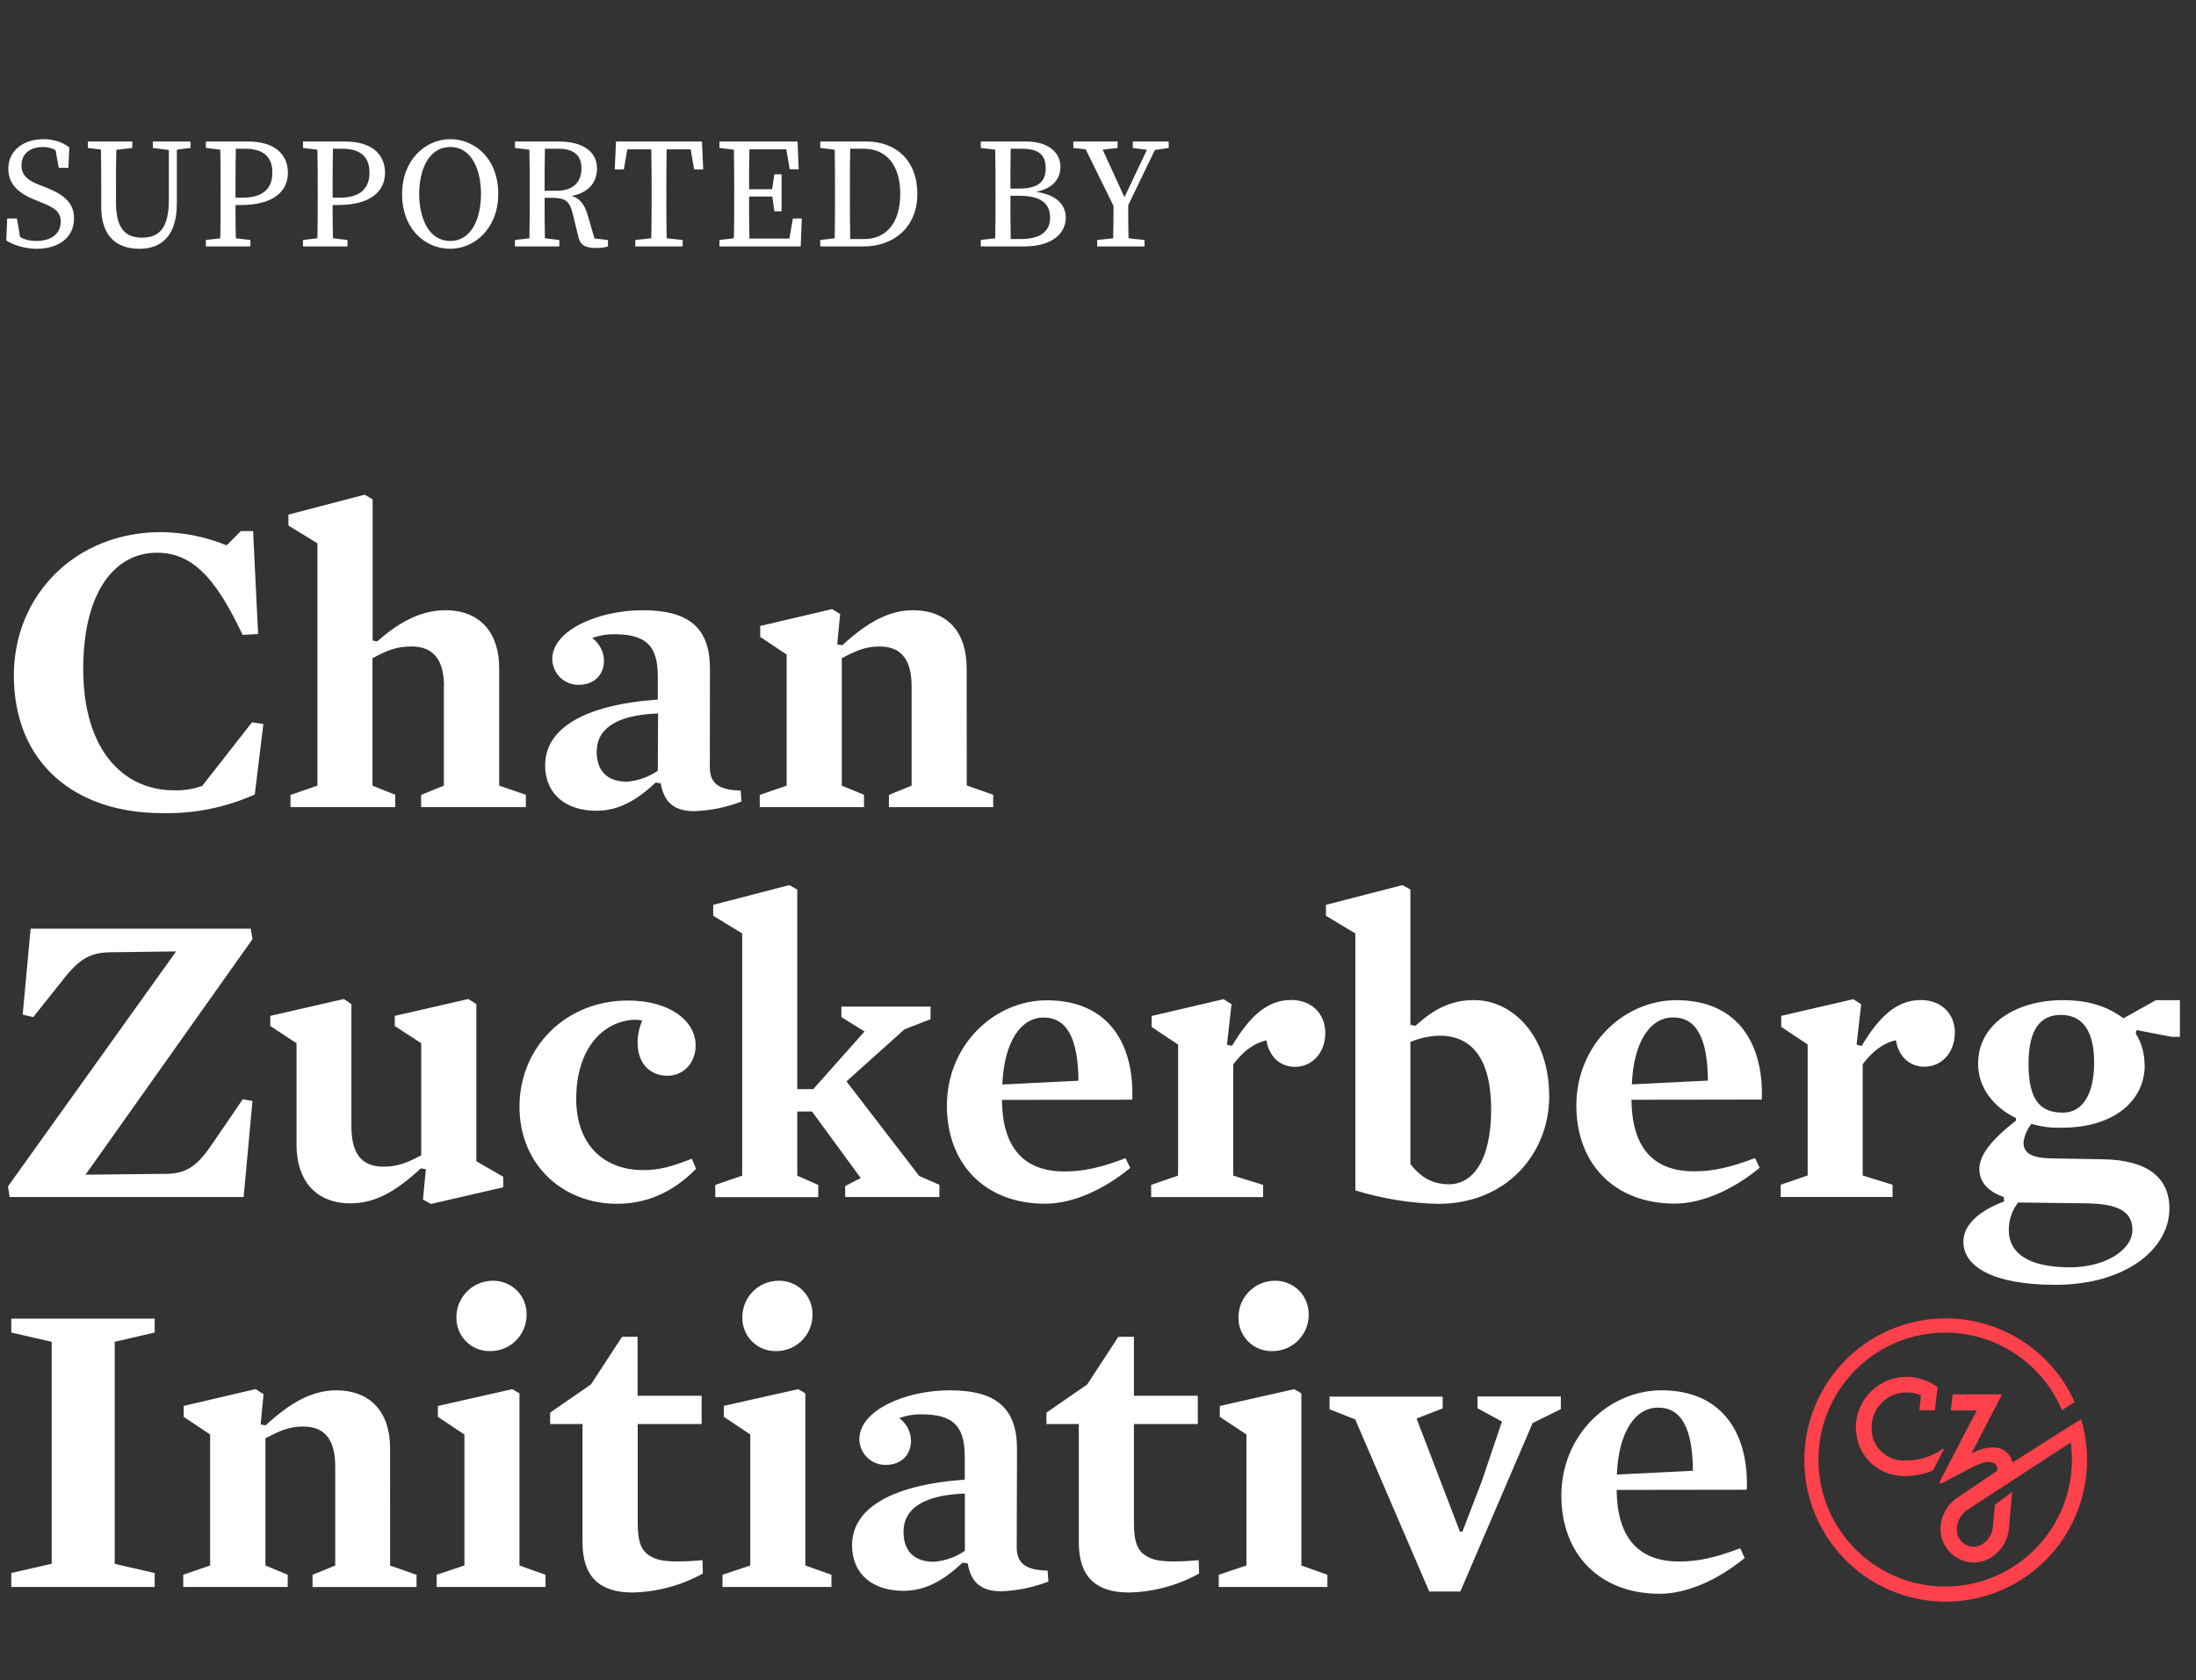 <svg width="98" height="75" viewBox="0 0 98 75" fill="none" xmlns="http://www.w3.org/2000/svg">
<rect x="0" y="0" width="98" height="75" fill="#333333" stroke="none"/>
<g clip-path="url(#clip0)">
<path d="M72.155 65.82C72.23 63.94 72.961 62.831 73.993 62.831C75.026 62.831 75.533 63.733 75.55 65.65L72.155 65.82ZM77.953 66.497C78.047 64.109 76.958 62.059 74.145 62.059C71.799 62.059 69.678 64.052 69.678 66.759C69.678 69.374 71.386 71.141 74.068 71.141C75.307 71.141 76.697 70.501 77.859 69.543L77.662 69.11C76.555 69.523 75.804 69.701 74.941 69.701C73.048 69.701 72.165 68.554 72.145 66.505L77.953 66.497ZM63.217 63.319L64.381 62.868V62.34H59.334V62.906L60.479 63.357L63.782 71.04H65.17L68.396 63.52L69.654 62.9V62.334H65.938V62.862L67.028 63.453L66.119 66.139L65.264 68.365H65.15L63.217 63.319ZM55.624 64.031V69.878L54.388 70.292V70.838H59.238V70.292L58.076 69.878V62.194L57.756 62.007L54.435 62.758V63.243L55.624 64.031ZM55.269 58.804C55.265 59.004 55.302 59.203 55.377 59.388C55.453 59.574 55.565 59.742 55.707 59.882C55.849 60.023 56.018 60.133 56.204 60.207C56.39 60.28 56.589 60.315 56.788 60.309C57.217 60.309 57.627 60.139 57.93 59.835C58.232 59.532 58.403 59.12 58.403 58.691C58.407 58.488 58.371 58.286 58.295 58.098C58.219 57.91 58.106 57.739 57.961 57.596C57.817 57.454 57.645 57.342 57.456 57.269C57.267 57.195 57.066 57.161 56.863 57.169C56.436 57.177 56.03 57.353 55.732 57.659C55.433 57.965 55.267 58.376 55.269 58.804ZM53.511 70.231L53.491 69.64C53.098 69.677 52.705 69.697 52.404 69.697C51.785 69.697 51.421 69.64 51.091 69.413C50.715 69.151 50.603 68.737 50.603 67.947V63.564H53.454V62.303H50.603V59.671H49.907L48.519 61.797L46.699 63.055V63.564H48.144V68.848C48.144 70.371 48.895 71.084 50.377 71.084C51.474 71.061 52.55 70.77 53.511 70.239V70.231ZM43.059 69.222C42.648 69.507 42.169 69.676 41.671 69.713C40.808 69.713 40.321 69.242 40.321 68.377C40.321 67.437 41.052 66.742 43.059 66.667V69.222ZM45.385 64.673C45.385 62.831 44.43 62.059 42.383 62.059C40.417 62.059 38.351 62.943 38.351 64.24C38.352 64.393 38.384 64.544 38.444 64.685C38.504 64.826 38.592 64.953 38.702 65.06C38.811 65.167 38.941 65.251 39.083 65.307C39.225 65.364 39.377 65.391 39.53 65.388C40.242 65.388 40.655 64.917 40.655 64.316C40.653 64.118 40.604 63.922 40.513 63.746C40.422 63.569 40.29 63.416 40.13 63.3C40.436 63.186 40.761 63.129 41.087 63.13C42.495 63.13 43.053 63.601 43.053 65.012V66.046C39.676 66.29 38.024 67.38 38.024 68.978C38.024 70.276 38.962 71.009 40.315 71.009C41.308 71.009 42.116 70.54 42.959 69.75L43.185 69.787C43.335 70.67 43.822 71.029 44.685 71.029C45.405 71.003 46.116 70.857 46.787 70.595L46.75 70.107C45.662 70.087 45.373 69.693 45.373 69.055L45.385 64.673ZM33.483 64.031V69.878L32.244 70.292V70.838H37.104V70.292L35.94 69.878V62.194L35.622 62.007L32.303 62.754V63.243L33.483 64.031ZM33.127 58.804C33.123 59.004 33.16 59.203 33.236 59.388C33.311 59.574 33.423 59.742 33.565 59.882C33.707 60.023 33.876 60.133 34.062 60.207C34.248 60.28 34.447 60.315 34.647 60.309C34.858 60.309 35.068 60.267 35.264 60.186C35.46 60.105 35.638 59.985 35.787 59.835C35.937 59.685 36.056 59.507 36.137 59.31C36.218 59.114 36.259 58.904 36.259 58.691C36.264 58.489 36.228 58.287 36.152 58.098C36.076 57.91 35.963 57.739 35.819 57.596C35.675 57.454 35.503 57.342 35.314 57.269C35.126 57.195 34.924 57.161 34.721 57.169C34.294 57.176 33.888 57.352 33.589 57.658C33.291 57.964 33.125 58.376 33.127 58.804ZM31.367 70.231L31.349 69.64C30.956 69.677 30.563 69.697 30.26 69.697C29.641 69.697 29.277 69.64 28.947 69.413C28.571 69.151 28.459 68.737 28.459 67.947V63.564H31.312V62.303H28.453V59.671H27.759L26.371 61.797L24.551 63.055V63.564H25.996V68.848C25.996 70.371 26.747 71.084 28.229 71.084C29.326 71.061 30.401 70.77 31.361 70.239L31.367 70.231ZM20.725 64.031V69.878L19.486 70.292V70.838H24.344V70.292L23.182 69.878V62.194L22.862 62.007L19.541 62.758V63.243L20.725 64.031ZM20.367 58.804C20.363 59.004 20.401 59.203 20.476 59.388C20.551 59.574 20.663 59.742 20.805 59.882C20.948 60.023 21.117 60.133 21.302 60.207C21.488 60.28 21.687 60.315 21.887 60.309C22.315 60.309 22.726 60.139 23.028 59.835C23.331 59.532 23.501 59.12 23.501 58.691C23.506 58.488 23.469 58.286 23.393 58.098C23.318 57.91 23.204 57.739 23.06 57.596C22.916 57.454 22.744 57.342 22.555 57.269C22.366 57.195 22.164 57.161 21.962 57.169C21.535 57.177 21.128 57.353 20.83 57.659C20.532 57.965 20.365 58.376 20.367 58.804ZM17.408 64.635C17.408 63.046 16.545 62.06 15.002 62.06C13.97 62.06 12.992 62.569 11.856 63.621L11.632 63.583L11.762 62.23L11.406 62.005L8.197 62.756V63.243L9.377 64.031V69.878L8.177 70.292V70.838H12.839V70.292L11.846 69.878V64.202C12.483 63.865 12.896 63.676 13.535 63.676C14.565 63.676 14.96 64.354 14.96 65.463V69.88L13.948 70.294V70.84H18.59V70.294L17.41 69.88L17.408 64.635ZM5.12 69.805V59.893L6.903 59.48V58.859H0.504V59.48L2.307 59.893V69.801L0.504 70.215V70.836H6.903V70.215L5.12 69.805Z" fill="white"/>
<path d="M95.162 54.897C95.162 55.799 93.942 56.569 92.384 56.569C90.452 56.569 89.646 55.894 89.646 54.915C89.641 54.467 89.787 54.031 90.059 53.675L93.079 53.713C94.523 53.73 95.162 54.069 95.162 54.895V54.897ZM93.454 47.408C93.454 48.892 92.909 49.664 92.066 49.664C91.109 49.664 90.526 49.193 90.526 47.483C90.526 45.846 91.128 45.302 91.972 45.302C92.929 45.302 93.454 46.015 93.454 47.408ZM95.705 47.538C95.708 47.041 95.572 46.553 95.312 46.13L95.349 45.978L96.906 46.279H97.282V44.644H96.212L94.767 45.452C94.111 44.981 93.322 44.644 92.066 44.644C89.927 44.644 88.275 45.734 88.275 47.483C88.275 48.555 88.969 49.42 89.964 49.908V50.021C88.857 50.886 88.332 51.563 88.332 52.188C88.332 52.714 88.669 53.173 89.42 53.429L89.439 53.626C88.201 54.097 87.619 54.735 87.619 55.431C87.619 56.522 88.914 57.35 91.728 57.35C94.805 57.35 96.812 55.787 96.812 53.945C96.812 52.535 95.799 51.778 93.849 51.746L91.541 51.707C90.641 51.689 90.302 51.463 90.302 50.994C90.34 50.69 90.463 50.403 90.658 50.166C91.105 50.299 91.57 50.356 92.034 50.336C94.305 50.336 95.711 49.154 95.711 47.552L95.705 47.538ZM87.243 46.124C87.243 45.221 86.606 44.638 85.723 44.638C84.617 44.638 83.848 45.408 83.079 46.687L82.853 46.632L83.059 44.827L82.704 44.601L79.489 45.345V45.834L80.669 46.622V52.47L79.467 52.883V53.429H84.459V52.883L83.126 52.47V47.505C83.539 46.959 84.009 46.565 84.609 46.433C84.703 47.073 85.153 47.615 85.885 47.615C86.653 47.615 87.235 46.975 87.235 46.11L87.243 46.124ZM72.824 48.403C72.899 46.524 73.63 45.414 74.662 45.414C75.695 45.414 76.202 46.317 76.219 48.234L72.824 48.403ZM78.622 49.081C78.716 46.693 77.627 44.644 74.814 44.644C72.468 44.644 70.347 46.636 70.347 49.345C70.347 51.957 72.055 53.725 74.739 53.725C75.976 53.725 77.366 53.086 78.528 52.127L78.321 51.693C77.214 52.107 76.465 52.284 75.6 52.284C73.707 52.284 72.824 51.138 72.806 49.089L78.622 49.081ZM66.544 49.512C66.544 51.9 65.662 52.862 64.667 52.862C63.935 52.862 63.411 52.56 62.941 51.959V46.51C63.352 46.337 63.791 46.242 64.236 46.228C65.699 46.228 66.544 47.282 66.544 49.518V49.512ZM69.134 48.927C69.134 46.275 67.539 44.64 65.776 44.64C64.706 44.64 63.935 45.091 63.167 45.787L62.941 45.749V39.705L62.585 39.508L59.172 40.389V40.877L60.485 41.665V53.136C61.684 53.505 62.928 53.708 64.181 53.736C67.258 53.736 69.136 51.461 69.136 48.943L69.134 48.927ZM59.144 46.122C59.144 45.219 58.507 44.636 57.624 44.636C56.517 44.636 55.749 45.407 54.978 46.685L54.754 46.63L54.96 44.825L54.603 44.599L51.394 45.351V45.84L52.574 46.628V52.475L51.372 52.889V53.435H56.368V52.889L55.035 52.475V47.511C55.448 46.965 55.918 46.571 56.517 46.439C56.612 47.079 57.062 47.621 57.794 47.621C58.562 47.621 59.144 46.981 59.144 46.116V46.122ZM44.731 48.409C44.808 46.529 45.539 45.42 46.571 45.42C47.603 45.42 48.109 46.323 48.128 48.24L44.731 48.409ZM50.529 49.087C50.623 46.699 49.546 44.65 46.721 44.65C44.375 44.65 42.256 46.642 42.256 49.351C42.256 51.963 43.962 53.73 46.646 53.73C47.885 53.73 49.273 53.092 50.437 52.133L50.23 51.699C49.123 52.113 48.372 52.29 47.509 52.29C45.614 52.29 44.731 51.144 44.713 49.095L50.529 49.087ZM37.775 48.269L40.364 45.946L41.528 45.495V44.932H37.549V45.401L38.581 46.041L36.293 48.616H35.579V39.705L35.223 39.508L31.828 40.389V40.877L33.121 41.665V52.477L31.92 52.891V53.437H36.517V52.891L35.579 52.477V49.613H36.236L38.412 52.584L37.718 52.941V53.431H41.922V52.885L41.021 52.491L37.775 48.269ZM31.045 46.671C31.045 45.562 29.881 44.66 28.023 44.66C25.228 44.66 23.183 46.766 23.183 49.398C23.183 51.993 25.116 53.733 27.536 53.733C28.829 53.733 30.013 53.244 31.063 52.172L30.876 51.721C29.993 52.06 29.468 52.229 28.7 52.229C26.991 52.229 25.715 51.138 25.715 49.051C25.715 46.776 26.934 45.572 28.324 45.517C28.437 45.519 28.55 45.531 28.66 45.554C28.524 45.869 28.454 46.208 28.454 46.551C28.454 47.396 28.944 48.017 29.787 48.017C30.518 48.017 31.045 47.426 31.045 46.663V46.671ZM21.258 51.833V44.819L20.9 44.593L17.617 45.345V45.797L18.797 46.567V51.569C18.16 51.906 17.747 52.076 17.108 52.076C16.095 52.076 15.682 51.437 15.682 50.271V44.819L15.344 44.593L12.061 45.345V45.797L13.233 46.567V51.118C13.233 52.641 14.058 53.713 15.635 53.713C16.723 53.713 17.643 53.205 18.781 52.152L19.005 52.19L18.875 53.543L19.231 53.74L22.457 52.998V52.527L21.258 51.833ZM11.267 49.144L10.834 49.067L9.446 51.098C8.827 52.001 8.359 52.397 7.382 52.397L3.817 52.434L11.267 41.923L11.192 41.452H1.367L1.012 45.288L1.482 45.401L2.681 43.897C3.489 42.843 3.957 42.506 4.989 42.506L7.859 42.469L0.355 52.96L0.43 53.431H10.873L11.267 49.144Z" fill="white"/>
<path d="M43.139 29.814C43.139 28.217 42.276 27.239 40.739 27.239C39.706 27.239 38.731 27.748 37.593 28.8L37.361 28.764L37.493 27.411L37.135 27.188L33.926 27.941V28.429L35.106 29.218V35.069L33.905 35.483V36.028H38.558V35.475L37.567 35.069V29.383C38.204 29.044 38.617 28.857 39.256 28.857C40.288 28.857 40.682 29.533 40.682 30.642V35.069L39.669 35.483V36.028H44.323V35.475L43.143 35.061L43.139 29.814ZM29.355 34.403C28.947 34.684 28.473 34.853 27.979 34.892C27.116 34.892 26.628 34.423 26.628 33.558C26.628 32.616 27.36 31.921 29.367 31.846L29.355 34.403ZM31.683 29.852C31.683 28.01 30.726 27.239 28.681 27.239C26.715 27.239 24.646 28.122 24.646 29.42C24.648 29.573 24.68 29.725 24.741 29.865C24.801 30.006 24.888 30.133 24.998 30.24C25.108 30.346 25.237 30.43 25.379 30.486C25.521 30.543 25.673 30.57 25.826 30.567C26.54 30.567 26.953 30.098 26.953 29.495C26.95 29.297 26.901 29.102 26.81 28.926C26.719 28.75 26.588 28.597 26.428 28.481C26.735 28.366 27.061 28.309 27.389 28.311C28.797 28.311 29.355 28.78 29.355 30.191V31.225C25.979 31.469 24.328 32.561 24.328 34.159C24.328 35.455 25.266 36.19 26.616 36.19C27.611 36.19 28.417 35.719 29.263 34.929L29.487 34.967C29.638 35.851 30.126 36.208 30.989 36.208C31.709 36.183 32.419 36.037 33.091 35.776L33.053 35.288C31.964 35.268 31.677 34.874 31.677 34.234L31.683 29.852ZM19.808 30.64V35.069L18.793 35.483V36.028H23.467V35.475L22.277 35.069V29.814C22.277 28.274 21.451 27.239 19.875 27.239C18.713 27.239 17.698 27.86 16.835 28.63L16.629 28.593V22.288L16.273 22.081L12.872 22.97V23.461L14.165 24.249V35.069L12.964 35.483V36.028H17.637V35.475L16.623 35.069V29.383C17.28 29.026 17.692 28.857 18.369 28.857C19.419 28.857 19.814 29.552 19.814 30.642L19.808 30.64ZM11.753 32.317L11.246 32.242L9.024 35.081C8.627 35.222 8.207 35.288 7.785 35.278C5.46 35.278 3.714 33.434 3.714 29.862C3.714 26.422 5.121 24.672 6.997 24.672C8.517 24.672 9.586 25.687 10.825 28.339L11.519 28.301L11.295 23.705H10.75L10.113 24.343C9.184 23.961 8.19 23.761 7.186 23.752C3.378 23.752 0.619 26.554 0.619 30.145C0.619 34.086 3.372 36.294 7.223 36.294C8.65 36.332 10.067 36.047 11.37 35.463L11.753 32.317Z" fill="white"/>
<path d="M86.678 64.691C86.2 65.022 85.632 65.197 85.052 65.191C84.862 65.204 84.671 65.18 84.491 65.118C84.311 65.056 84.144 64.96 84.002 64.833C83.86 64.706 83.744 64.552 83.662 64.379C83.58 64.207 83.533 64.02 83.524 63.83C83.509 63.616 83.537 63.401 83.608 63.199C83.679 62.997 83.79 62.812 83.936 62.655C84.081 62.497 84.257 62.372 84.453 62.285C84.648 62.199 84.86 62.154 85.073 62.153C85.299 62.151 85.522 62.196 85.73 62.283C85.73 62.283 85.675 62.742 85.657 62.949H86.347L86.471 61.915L86.275 61.793C85.827 61.518 85.297 61.407 84.777 61.479C84.257 61.551 83.777 61.801 83.42 62.187C83.21 62.413 83.049 62.68 82.947 62.972C82.846 63.263 82.806 63.573 82.83 63.881C82.864 64.429 83.106 64.943 83.506 65.317C83.923 65.695 84.468 65.899 85.03 65.887H85.073C85.481 65.874 85.884 65.79 86.263 65.636L86.762 64.667C86.762 64.667 86.752 64.645 86.682 64.695" fill="#FF414B"/>
<path d="M89.023 67.171L88.938 68.123V68.135C88.927 68.303 88.875 68.466 88.785 68.608C88.695 68.751 88.572 68.869 88.425 68.952C88.319 69.008 88.2 69.038 88.08 69.039C87.959 69.039 87.841 69.01 87.734 68.955C87.627 68.9 87.535 68.819 87.466 68.721C87.396 68.622 87.352 68.508 87.336 68.389C87.312 68.199 87.342 68.007 87.421 67.833C87.5 67.659 87.626 67.51 87.784 67.403L92.412 64.385C92.606 65.811 92.252 67.257 91.421 68.43C90.591 69.603 89.346 70.416 87.939 70.704C86.533 70.992 85.07 70.733 83.847 69.98C82.623 69.227 81.732 68.036 81.352 66.649C80.973 65.261 81.134 63.781 81.804 62.508C82.473 61.236 83.6 60.266 84.957 59.795C86.313 59.324 87.798 59.388 89.109 59.973C90.421 60.558 91.461 61.622 92.019 62.947L92.583 62.579C91.945 61.154 90.802 60.017 89.377 59.386C87.951 58.756 86.343 58.676 84.863 59.163C83.382 59.649 82.133 60.668 81.357 62.022C80.582 63.376 80.333 64.97 80.66 66.497C80.987 68.024 81.866 69.375 83.128 70.291C84.391 71.207 85.946 71.622 87.496 71.457C89.045 71.292 90.479 70.558 91.521 69.397C92.562 68.235 93.138 66.729 93.138 65.167C93.138 64.771 93.101 64.375 93.028 63.985C92.987 63.771 92.935 63.558 92.872 63.349L91.559 64.172L89.817 65.278C89.785 65.147 89.724 65.025 89.638 64.921C89.551 64.818 89.442 64.736 89.32 64.681C88.968 64.521 88.398 64.643 87.979 64.878C87.979 64.878 89.125 62.657 89.316 62.291C89.318 62.285 89.32 62.28 89.319 62.273C89.319 62.267 89.317 62.262 89.314 62.257C89.311 62.251 89.307 62.247 89.301 62.244C89.296 62.241 89.29 62.24 89.284 62.24H87.141L87.055 62.957H88.217L86.575 66.109C86.567 66.123 86.565 66.138 86.567 66.153C86.569 66.169 86.576 66.183 86.587 66.194C86.598 66.205 86.612 66.212 86.627 66.214C86.642 66.216 86.658 66.213 86.671 66.206L87.546 65.739C87.969 65.522 88.673 65.075 89.021 65.333C89.056 65.363 89.085 65.4 89.105 65.442C89.126 65.484 89.138 65.529 89.141 65.575C89.141 65.595 89.136 65.614 89.127 65.632C89.118 65.649 89.106 65.664 89.09 65.676L87.342 66.858C87.09 67.031 86.889 67.268 86.759 67.545C86.63 67.823 86.577 68.129 86.606 68.434C86.655 68.801 86.836 69.137 87.116 69.379C87.395 69.621 87.753 69.751 88.122 69.746C88.348 69.739 88.568 69.679 88.767 69.573C89.018 69.435 89.231 69.237 89.386 68.996C89.54 68.755 89.633 68.479 89.654 68.194L89.795 66.592L89.023 67.171Z" fill="#FF414B"/>
</g>
<path d="M1.75 8.249C1.246 8.06 0.959 7.822 0.959 7.381C0.959 6.842 1.372 6.562 1.904 6.562C2.114 6.562 2.296 6.604 2.478 6.702L2.625 7.493H3.052L3.094 6.576C2.793 6.352 2.415 6.212 1.946 6.212C1.05 6.212 0.371 6.716 0.371 7.535C0.371 8.242 0.854 8.641 1.575 8.928L1.848 9.04C2.443 9.271 2.709 9.46 2.709 9.894C2.709 10.44 2.282 10.755 1.624 10.755C1.323 10.755 1.113 10.699 0.896 10.58L0.756 9.754H0.322L0.28 10.734C0.602 10.944 1.12 11.105 1.645 11.105C2.618 11.105 3.304 10.594 3.304 9.761C3.304 9.11 2.947 8.718 2.03 8.361L1.75 8.249ZM8.501 6.317H6.821V6.604L7.535 6.695V8.914C7.535 10.153 7.129 10.608 6.338 10.608C5.624 10.608 5.176 10.23 5.176 9.033V8.48C5.176 7.871 5.176 7.276 5.19 6.688L5.904 6.604V6.317H3.923V6.604L4.504 6.674C4.518 7.276 4.518 7.878 4.518 8.48V9.236C4.518 10.545 5.204 11.105 6.219 11.105C7.178 11.105 7.892 10.559 7.892 9.082V6.681L8.501 6.604V6.317ZM10.944 6.639C11.784 6.639 12.155 7.031 12.155 7.71C12.155 8.368 11.784 8.823 10.839 8.823H10.51V8.487C10.51 7.864 10.51 7.241 10.524 6.639H10.944ZM10.741 9.152C12.267 9.152 12.848 8.494 12.848 7.71C12.848 6.884 12.253 6.317 11.07 6.317H9.187V6.604L9.831 6.681C9.845 7.283 9.845 7.885 9.845 8.487V8.83C9.845 9.439 9.845 10.048 9.831 10.636L9.187 10.713V11H11.175V10.713L10.524 10.636C10.51 10.132 10.51 9.649 10.51 9.152H10.741ZM15.278 6.639C16.118 6.639 16.489 7.031 16.489 7.71C16.489 8.368 16.118 8.823 15.173 8.823H14.844V8.487C14.844 7.864 14.844 7.241 14.858 6.639H15.278ZM15.075 9.152C16.601 9.152 17.182 8.494 17.182 7.71C17.182 6.884 16.587 6.317 15.404 6.317H13.521V6.604L14.165 6.681C14.179 7.283 14.179 7.885 14.179 8.487V8.83C14.179 9.439 14.179 10.048 14.165 10.636L13.521 10.713V11H15.509V10.713L14.858 10.636C14.844 10.132 14.844 9.649 14.844 9.152H15.075ZM18.707 8.655C18.707 7.605 19.12 6.562 20.093 6.562C21.066 6.562 21.465 7.605 21.465 8.655C21.465 9.712 21.066 10.755 20.093 10.755C19.12 10.755 18.707 9.712 18.707 8.655ZM20.093 6.212C19.008 6.212 17.944 7.122 17.944 8.655C17.944 10.258 19.001 11.105 20.093 11.105C21.178 11.105 22.235 10.195 22.235 8.655C22.235 7.059 21.171 6.212 20.093 6.212ZM24.304 8.515C24.304 7.829 24.304 7.241 24.318 6.639H24.92C25.641 6.639 25.949 6.961 25.949 7.521C25.949 8.109 25.599 8.515 24.843 8.515H24.304ZM26.53 10.643L26.229 9.614C26.082 9.103 25.865 8.844 25.508 8.746C26.306 8.599 26.642 8.102 26.642 7.514C26.642 6.772 26.012 6.317 24.941 6.317H22.981V6.604L23.625 6.681C23.639 7.283 23.639 7.885 23.639 8.487V8.83C23.639 9.439 23.639 10.048 23.625 10.636L22.981 10.713V11H24.962V10.713L24.318 10.636C24.304 10.055 24.304 9.46 24.304 8.83H24.612C25.172 8.83 25.41 8.935 25.55 9.502L25.823 10.622C25.907 10.958 26.152 11.07 26.607 11.07C26.824 11.07 26.992 11.042 27.132 11V10.713L26.53 10.643ZM30.822 6.667L30.976 7.563H31.382L31.326 6.317H27.49L27.434 7.563H27.84L27.994 6.667H29.065C29.079 7.276 29.079 7.885 29.079 8.487V8.83C29.079 9.439 29.079 10.041 29.065 10.636L28.351 10.713V11H30.465V10.713L29.751 10.636C29.737 10.034 29.737 9.432 29.737 8.83V8.487C29.737 7.871 29.737 7.262 29.751 6.667H30.822ZM35.383 9.754L35.229 10.65H33.444C33.43 10.048 33.43 9.439 33.43 8.774H34.466L34.557 9.432H34.879V7.78H34.557L34.459 8.445H33.43C33.43 7.843 33.43 7.248 33.444 6.667H35.089L35.243 7.556H35.642L35.593 6.317H32.107V6.604L32.751 6.681C32.765 7.283 32.765 7.885 32.765 8.487V8.83C32.765 9.439 32.765 10.048 32.751 10.636L32.107 10.713V11H35.733L35.782 9.754H35.383ZM37.942 10.671C37.928 10.055 37.928 9.432 37.928 8.746V8.487C37.928 7.864 37.928 7.241 37.942 6.639H38.558C39.531 6.639 40.175 7.346 40.175 8.655C40.175 9.971 39.531 10.671 38.565 10.671H37.942ZM36.605 6.317V6.604L37.249 6.681C37.263 7.283 37.263 7.885 37.263 8.487V8.746C37.263 9.425 37.263 10.041 37.249 10.636L36.605 10.713V11H38.537C39.853 11 40.938 10.174 40.938 8.655C40.938 7.143 39.965 6.317 38.67 6.317H36.605ZM45.105 10.671C45.091 10.062 45.091 9.432 45.091 8.739H45.476C46.442 8.739 46.862 9.068 46.862 9.719C46.862 10.335 46.428 10.671 45.532 10.671H45.105ZM45.588 6.639C46.302 6.639 46.666 6.87 46.666 7.507C46.666 8.144 46.302 8.417 45.455 8.417H45.091C45.091 7.815 45.091 7.22 45.105 6.639H45.588ZM43.768 6.317V6.604L44.412 6.681C44.426 7.283 44.426 7.885 44.426 8.487V8.83C44.426 9.439 44.426 10.048 44.412 10.636L43.768 10.713V11H45.693C47.037 11 47.562 10.356 47.562 9.719C47.562 9.152 47.17 8.697 46.239 8.564C47.016 8.403 47.324 7.955 47.324 7.458C47.324 6.793 46.771 6.317 45.798 6.317H43.768ZM51.539 6.695L52.155 6.604V6.317H50.552V6.604L51.182 6.688L50.181 8.802L49.208 6.681L49.873 6.604V6.317H47.899V6.604L48.452 6.667L49.691 9.187V9.355C49.691 9.649 49.691 10.139 49.677 10.636L48.963 10.713V11H51.077V10.713L50.363 10.636C50.349 10.132 50.349 9.642 50.349 9.355V9.159L51.539 6.695Z" fill="white"/>
<defs>
<clipPath id="clip0">
<rect width="97.517" height="56.15" fill="white" transform="translate(0.061 18.717)"/>
</clipPath>
</defs>
</svg>
